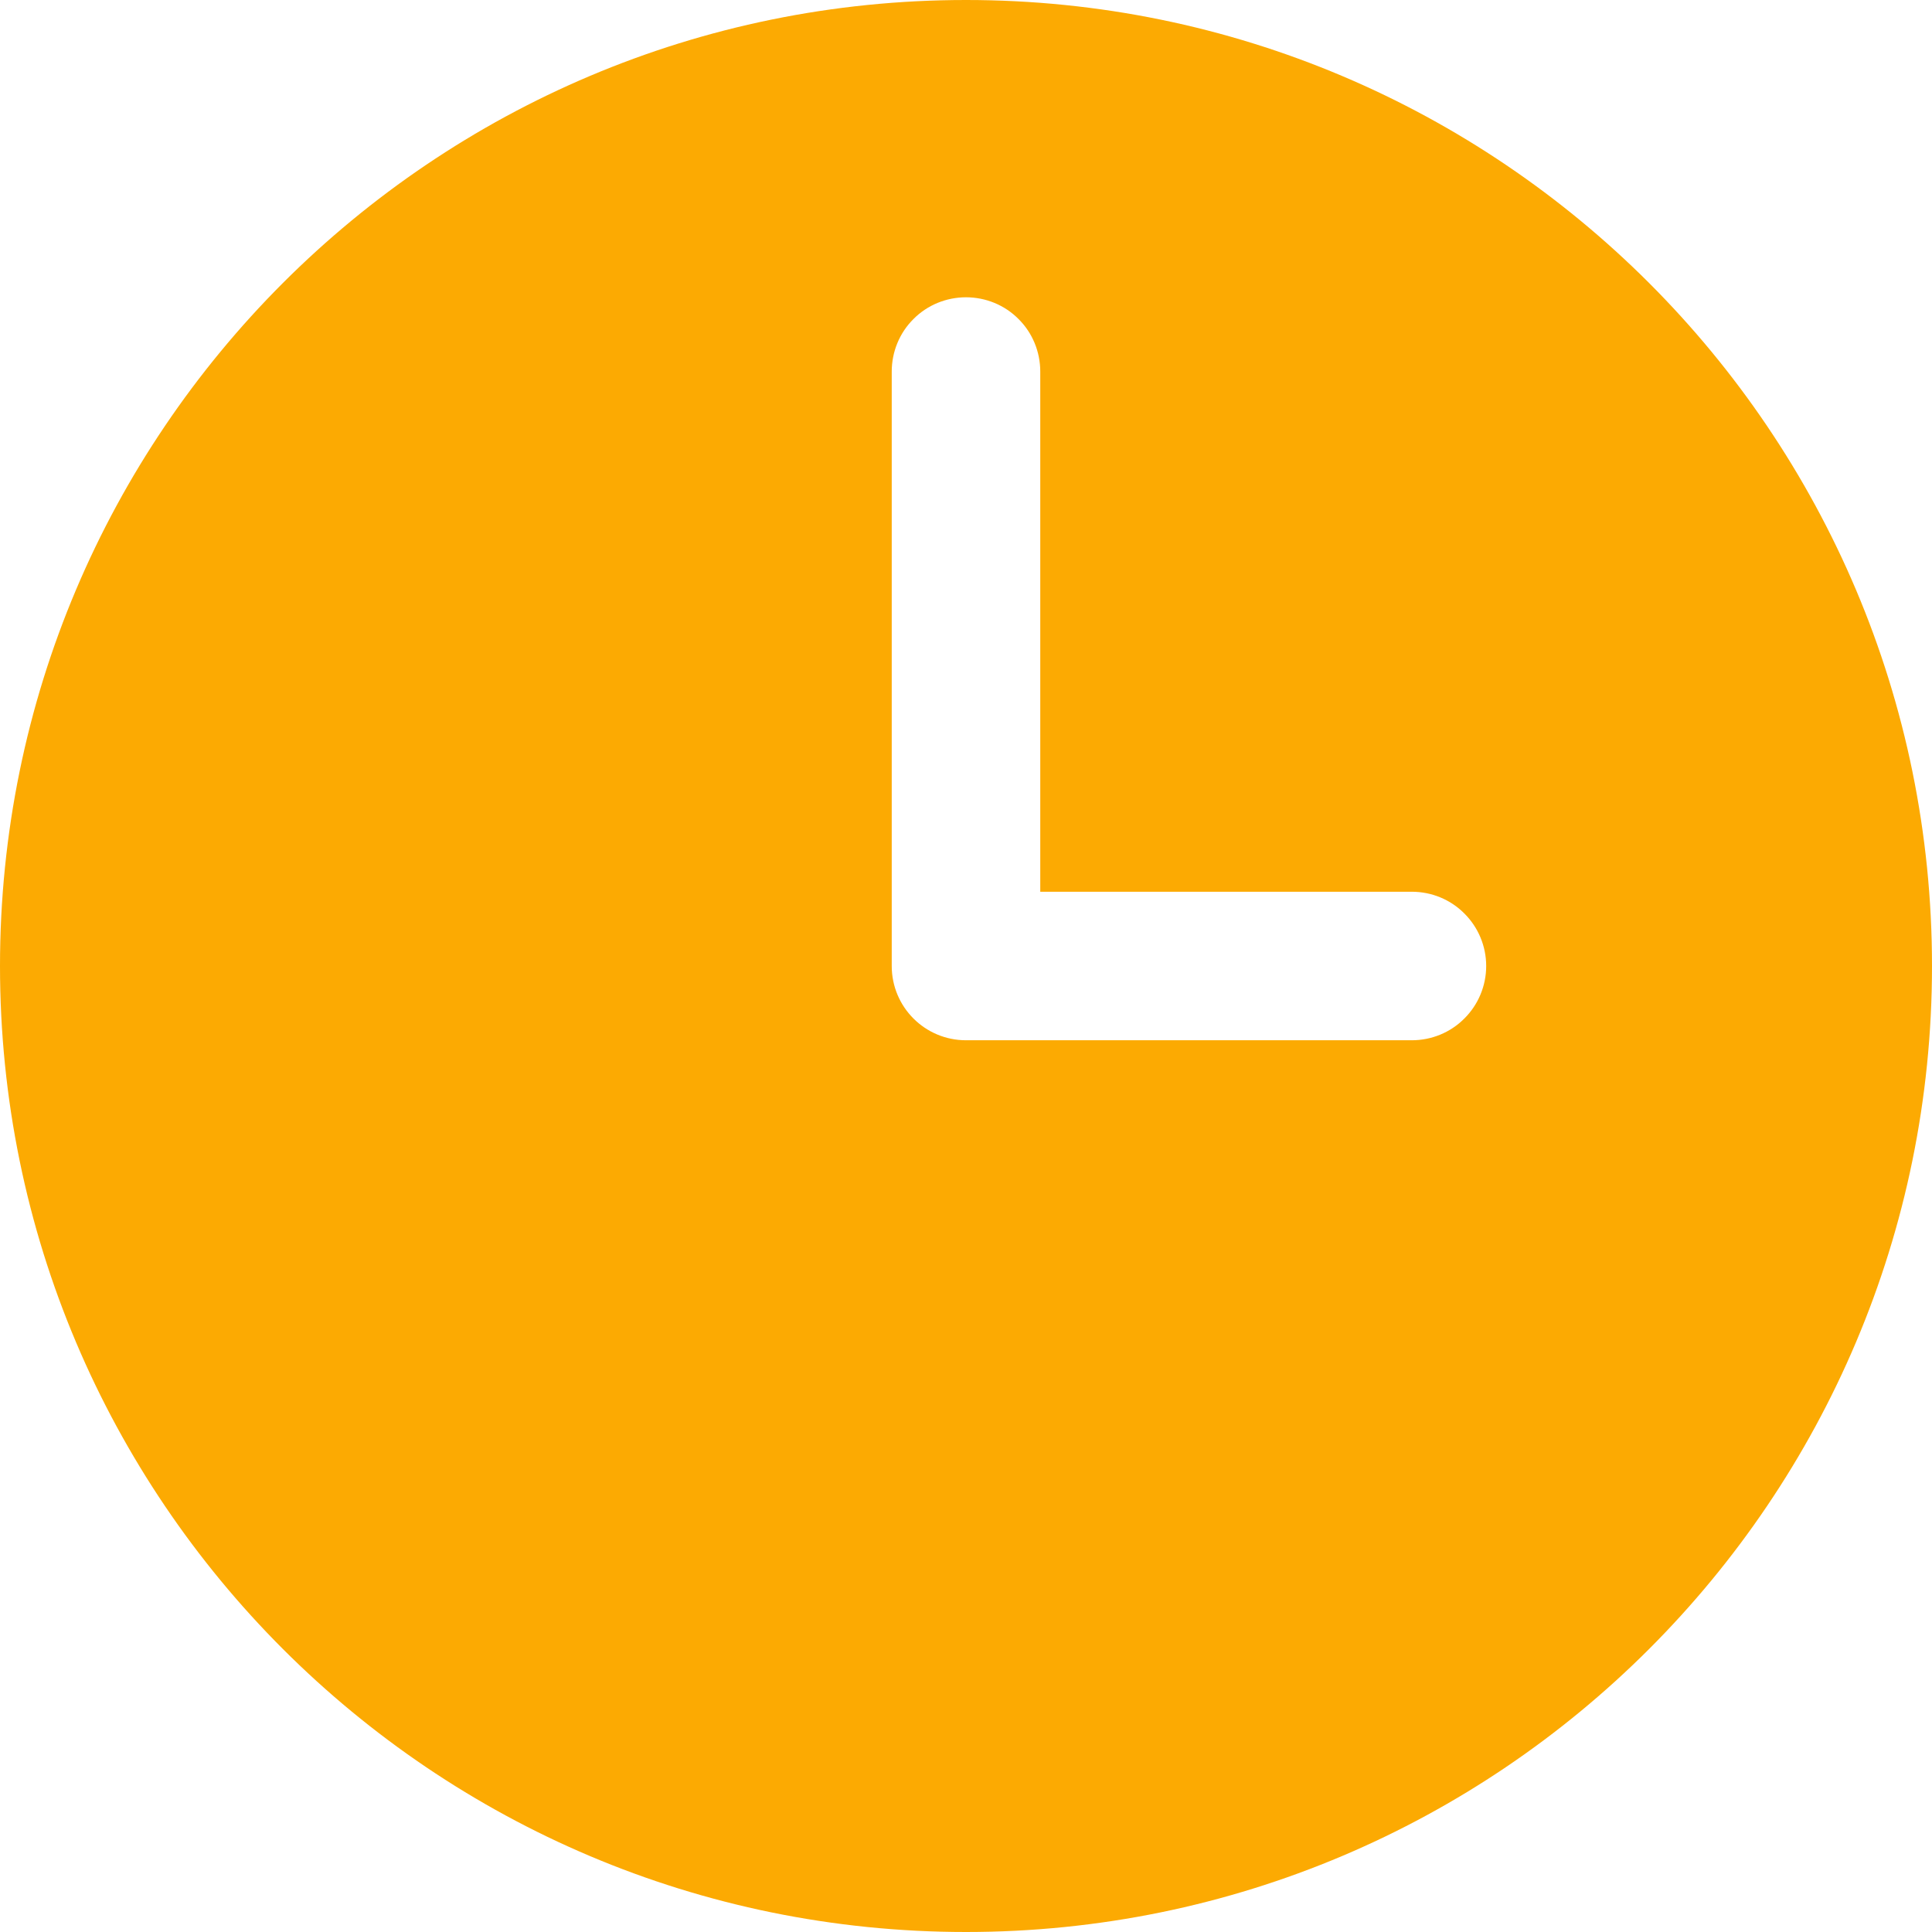 <svg width="16" height="16" viewBox="0 0 16 16" fill="none" xmlns="http://www.w3.org/2000/svg">
<path fill-rule="evenodd" clip-rule="evenodd" d="M8 0C3.582 0 0 3.582 0 8C0 12.418 3.582 16 8 16C12.418 16 16 12.418 16 8C16 3.582 12.418 0 8 0ZM8.615 3.077C8.615 2.914 8.551 2.757 8.435 2.642C8.32 2.526 8.163 2.462 8 2.462C7.837 2.462 7.68 2.526 7.565 2.642C7.449 2.757 7.385 2.914 7.385 3.077V8C7.385 8.34 7.66 8.615 8 8.615H11.692C11.855 8.615 12.012 8.551 12.127 8.435C12.243 8.32 12.308 8.163 12.308 8C12.308 7.837 12.243 7.68 12.127 7.565C12.012 7.449 11.855 7.385 11.692 7.385H8.615V3.077Z" fill="#FCAA02"/>
</svg>
